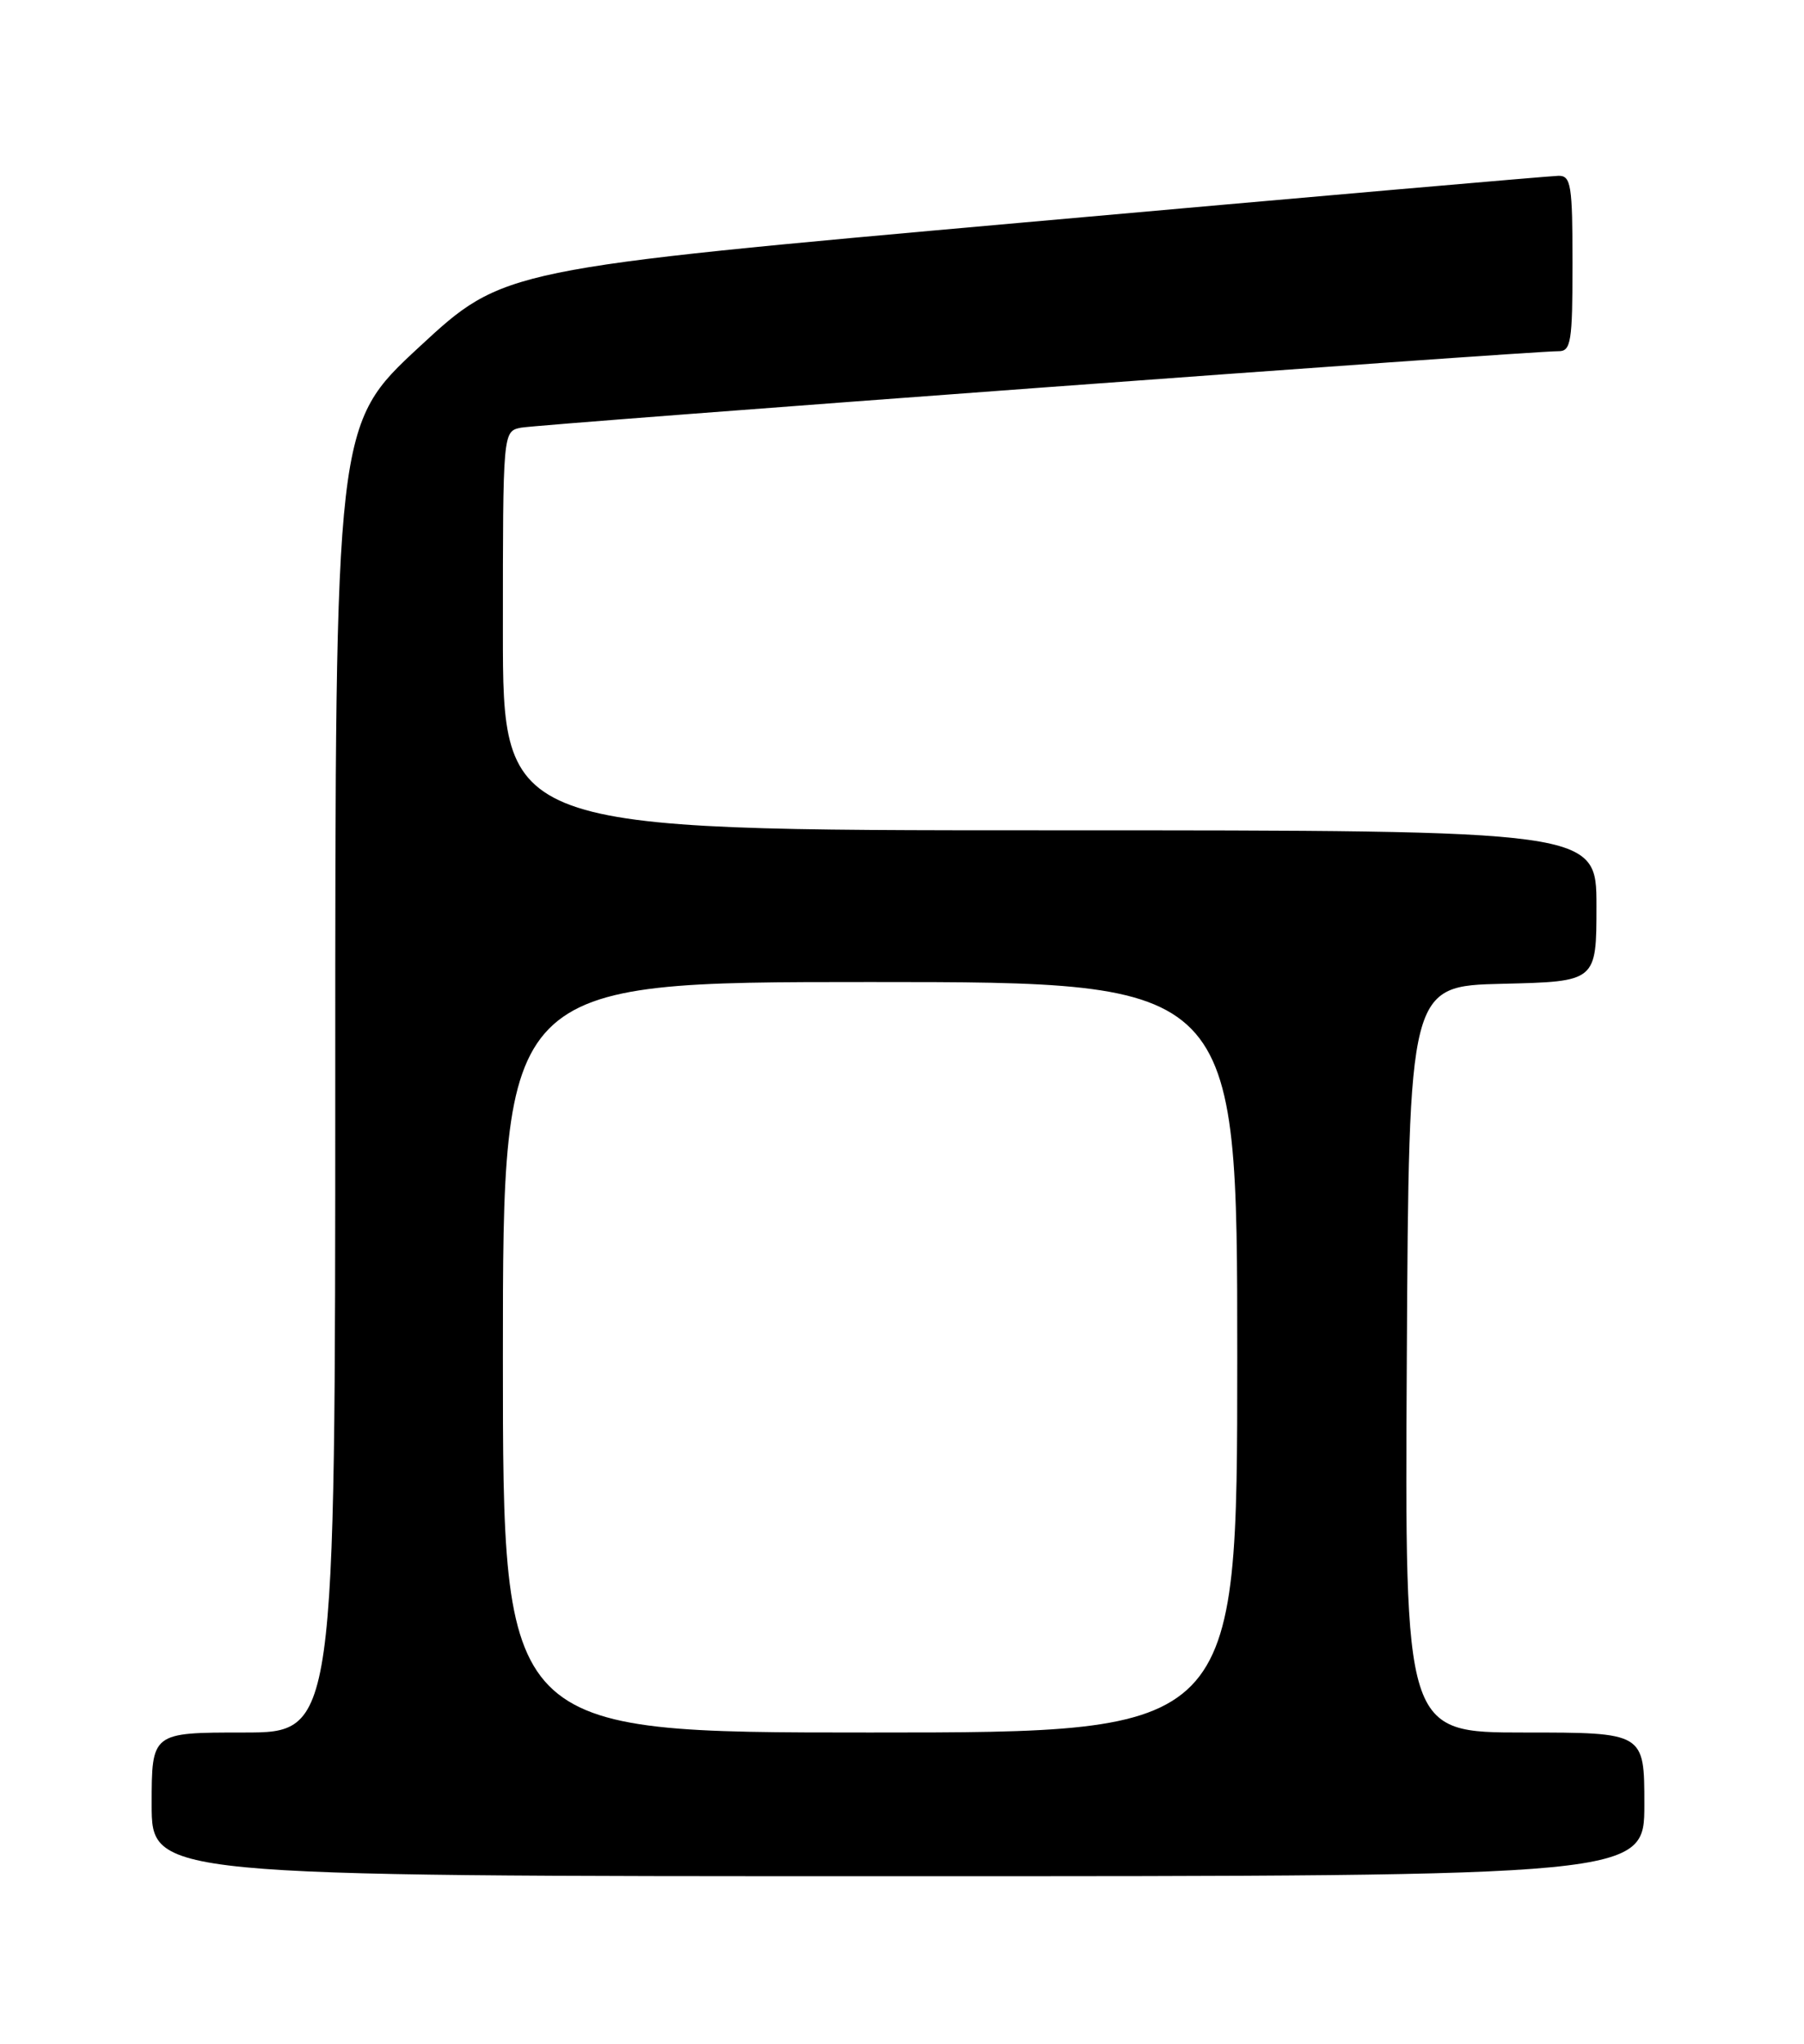 <?xml version="1.0" encoding="UTF-8" standalone="no"?>
<!DOCTYPE svg PUBLIC "-//W3C//DTD SVG 1.1//EN" "http://www.w3.org/Graphics/SVG/1.1/DTD/svg11.dtd" >
<svg xmlns="http://www.w3.org/2000/svg" xmlns:xlink="http://www.w3.org/1999/xlink" version="1.1" viewBox="0 0 226 256">
 <g >
 <path fill="currentColor"
d=" M 206.00 226.00 C 206.00 217.00 206.00 217.00 190.99 217.00 C 175.98 217.00 175.98 217.00 176.24 170.25 C 176.50 123.50 176.50 123.50 188.25 123.22 C 200.00 122.94 200.00 122.94 200.00 113.47 C 200.00 104.00 200.00 104.00 131.50 104.00 C 63.00 104.00 63.00 104.00 63.00 79.02 C 63.00 54.04 63.00 54.04 65.25 53.57 C 67.42 53.13 191.70 43.96 195.25 43.99 C 196.81 44.00 197.00 42.81 197.00 33.00 C 197.00 23.18 196.81 22.00 195.25 22.02 C 194.29 22.03 164.15 24.66 128.29 27.86 C 63.08 33.68 63.08 33.68 52.54 43.44 C 42.00 53.20 42.00 53.20 42.00 135.10 C 42.00 217.00 42.00 217.00 30.50 217.00 C 19.00 217.00 19.00 217.00 19.00 226.00 C 19.00 235.00 19.00 235.00 112.50 235.00 C 206.00 235.00 206.00 235.00 206.00 226.00 Z  M 63.00 170.00 C 63.00 123.00 63.00 123.00 109.00 123.00 C 155.00 123.00 155.00 123.00 155.00 170.00 C 155.00 217.00 155.00 217.00 109.00 217.00 C 63.00 217.00 63.00 217.00 63.00 170.00 Z "/>
</g>
</svg>